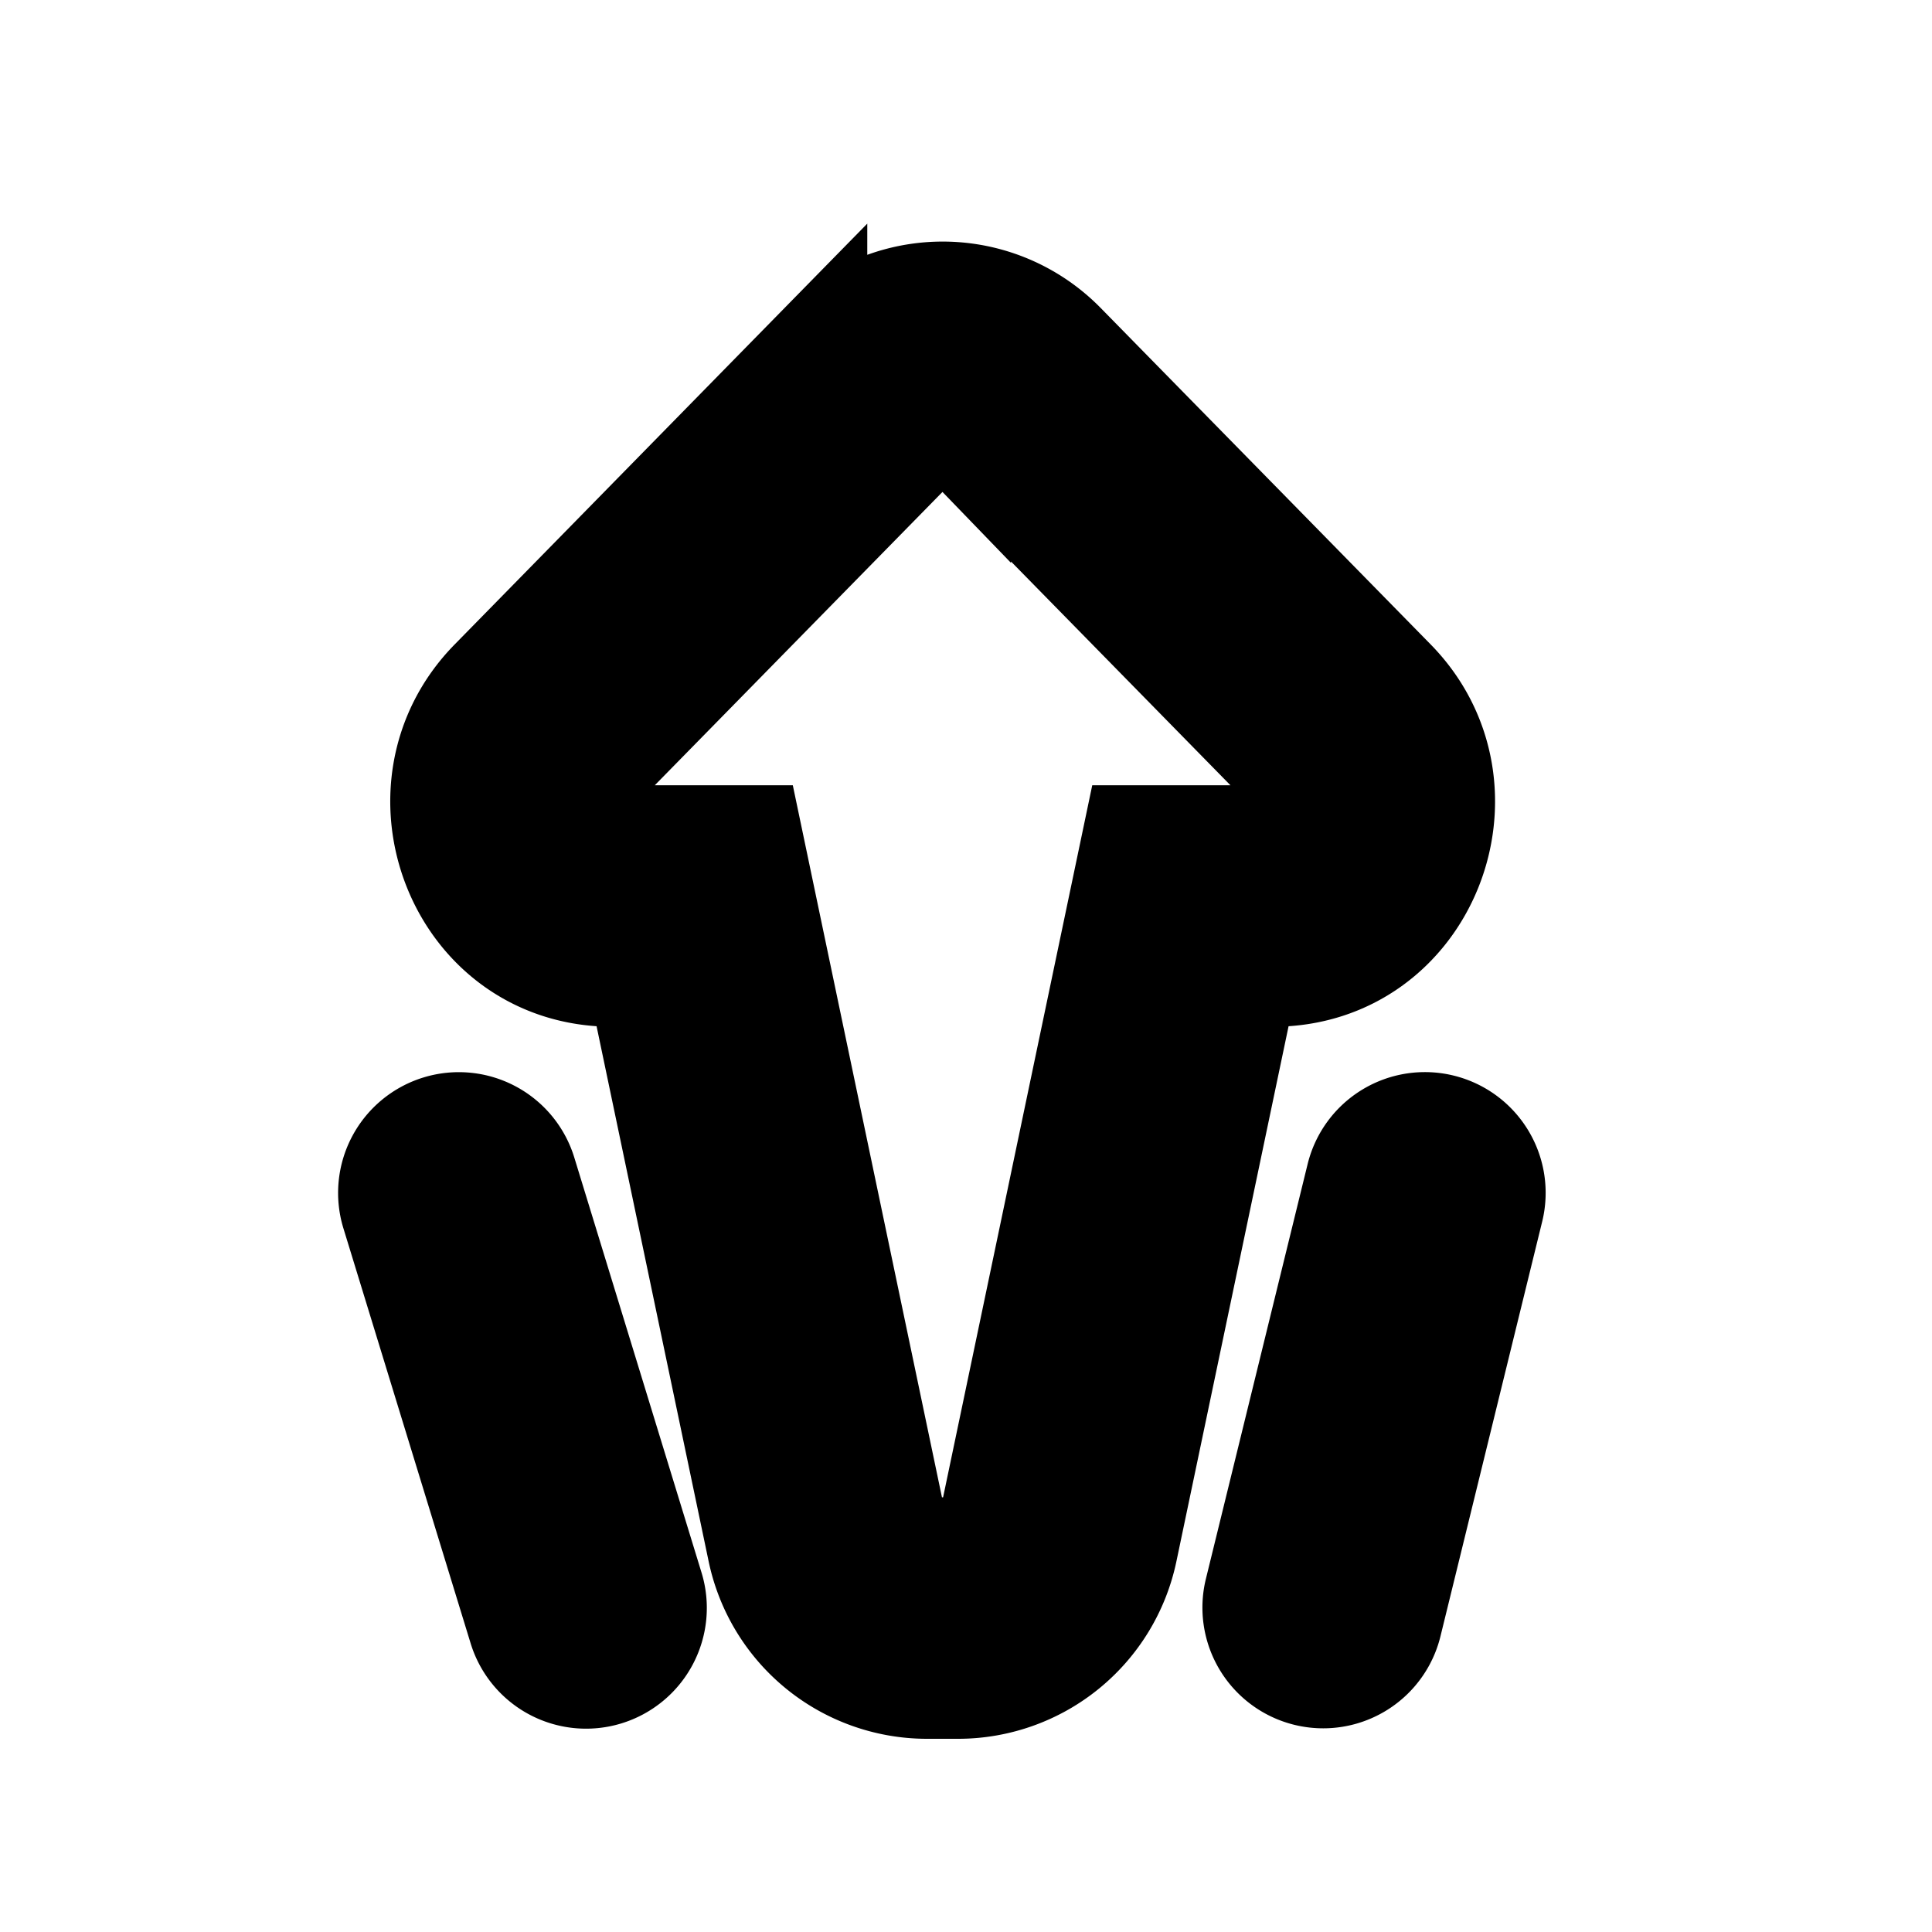 <svg xmlns="http://www.w3.org/2000/svg" viewBox="0 0 20 20" fill="currentColor" stroke="currentColor"><path fill-rule="evenodd" d="M9.966 4.59a.29.29 0 0 0-.417 0L6.134 8.072a.32.32 0 0 0-.068.362c.05.126.15.195.277.195h1.458l1.491 7.118a.31.31 0 0 0 .296.253h.339a.31.31 0 0 0 .295-.253l1.491-7.118h1.46a.29.29 0 0 0 .278-.195.32.32 0 0 0-.069-.362L9.966 4.589ZM8.478 3.54a1.79 1.79 0 0 1 2.56-.001l3.415 3.482c1.108 1.13.353 3.108-1.28 3.108h-.241l-1.242 5.926A1.81 1.81 0 0 1 9.927 17.5h-.34a1.81 1.81 0 0 1-1.763-1.445l-1.241-5.926h-.24c-1.632 0-2.387-1.978-1.28-3.107l3.415-3.483ZM4.53 11.632a.75.75 0 0 1 .937.497l1.316 4.293a.75.75 0 1 1-1.434.44l-1.316-4.293a.75.75 0 0 1 .497-.937m10.399-.012a.75.75 0 0 1 .55.907l-1.053 4.293a.75.75 0 0 1-1.457-.357l1.053-4.293a.75.75 0 0 1 .907-.55"/></svg>